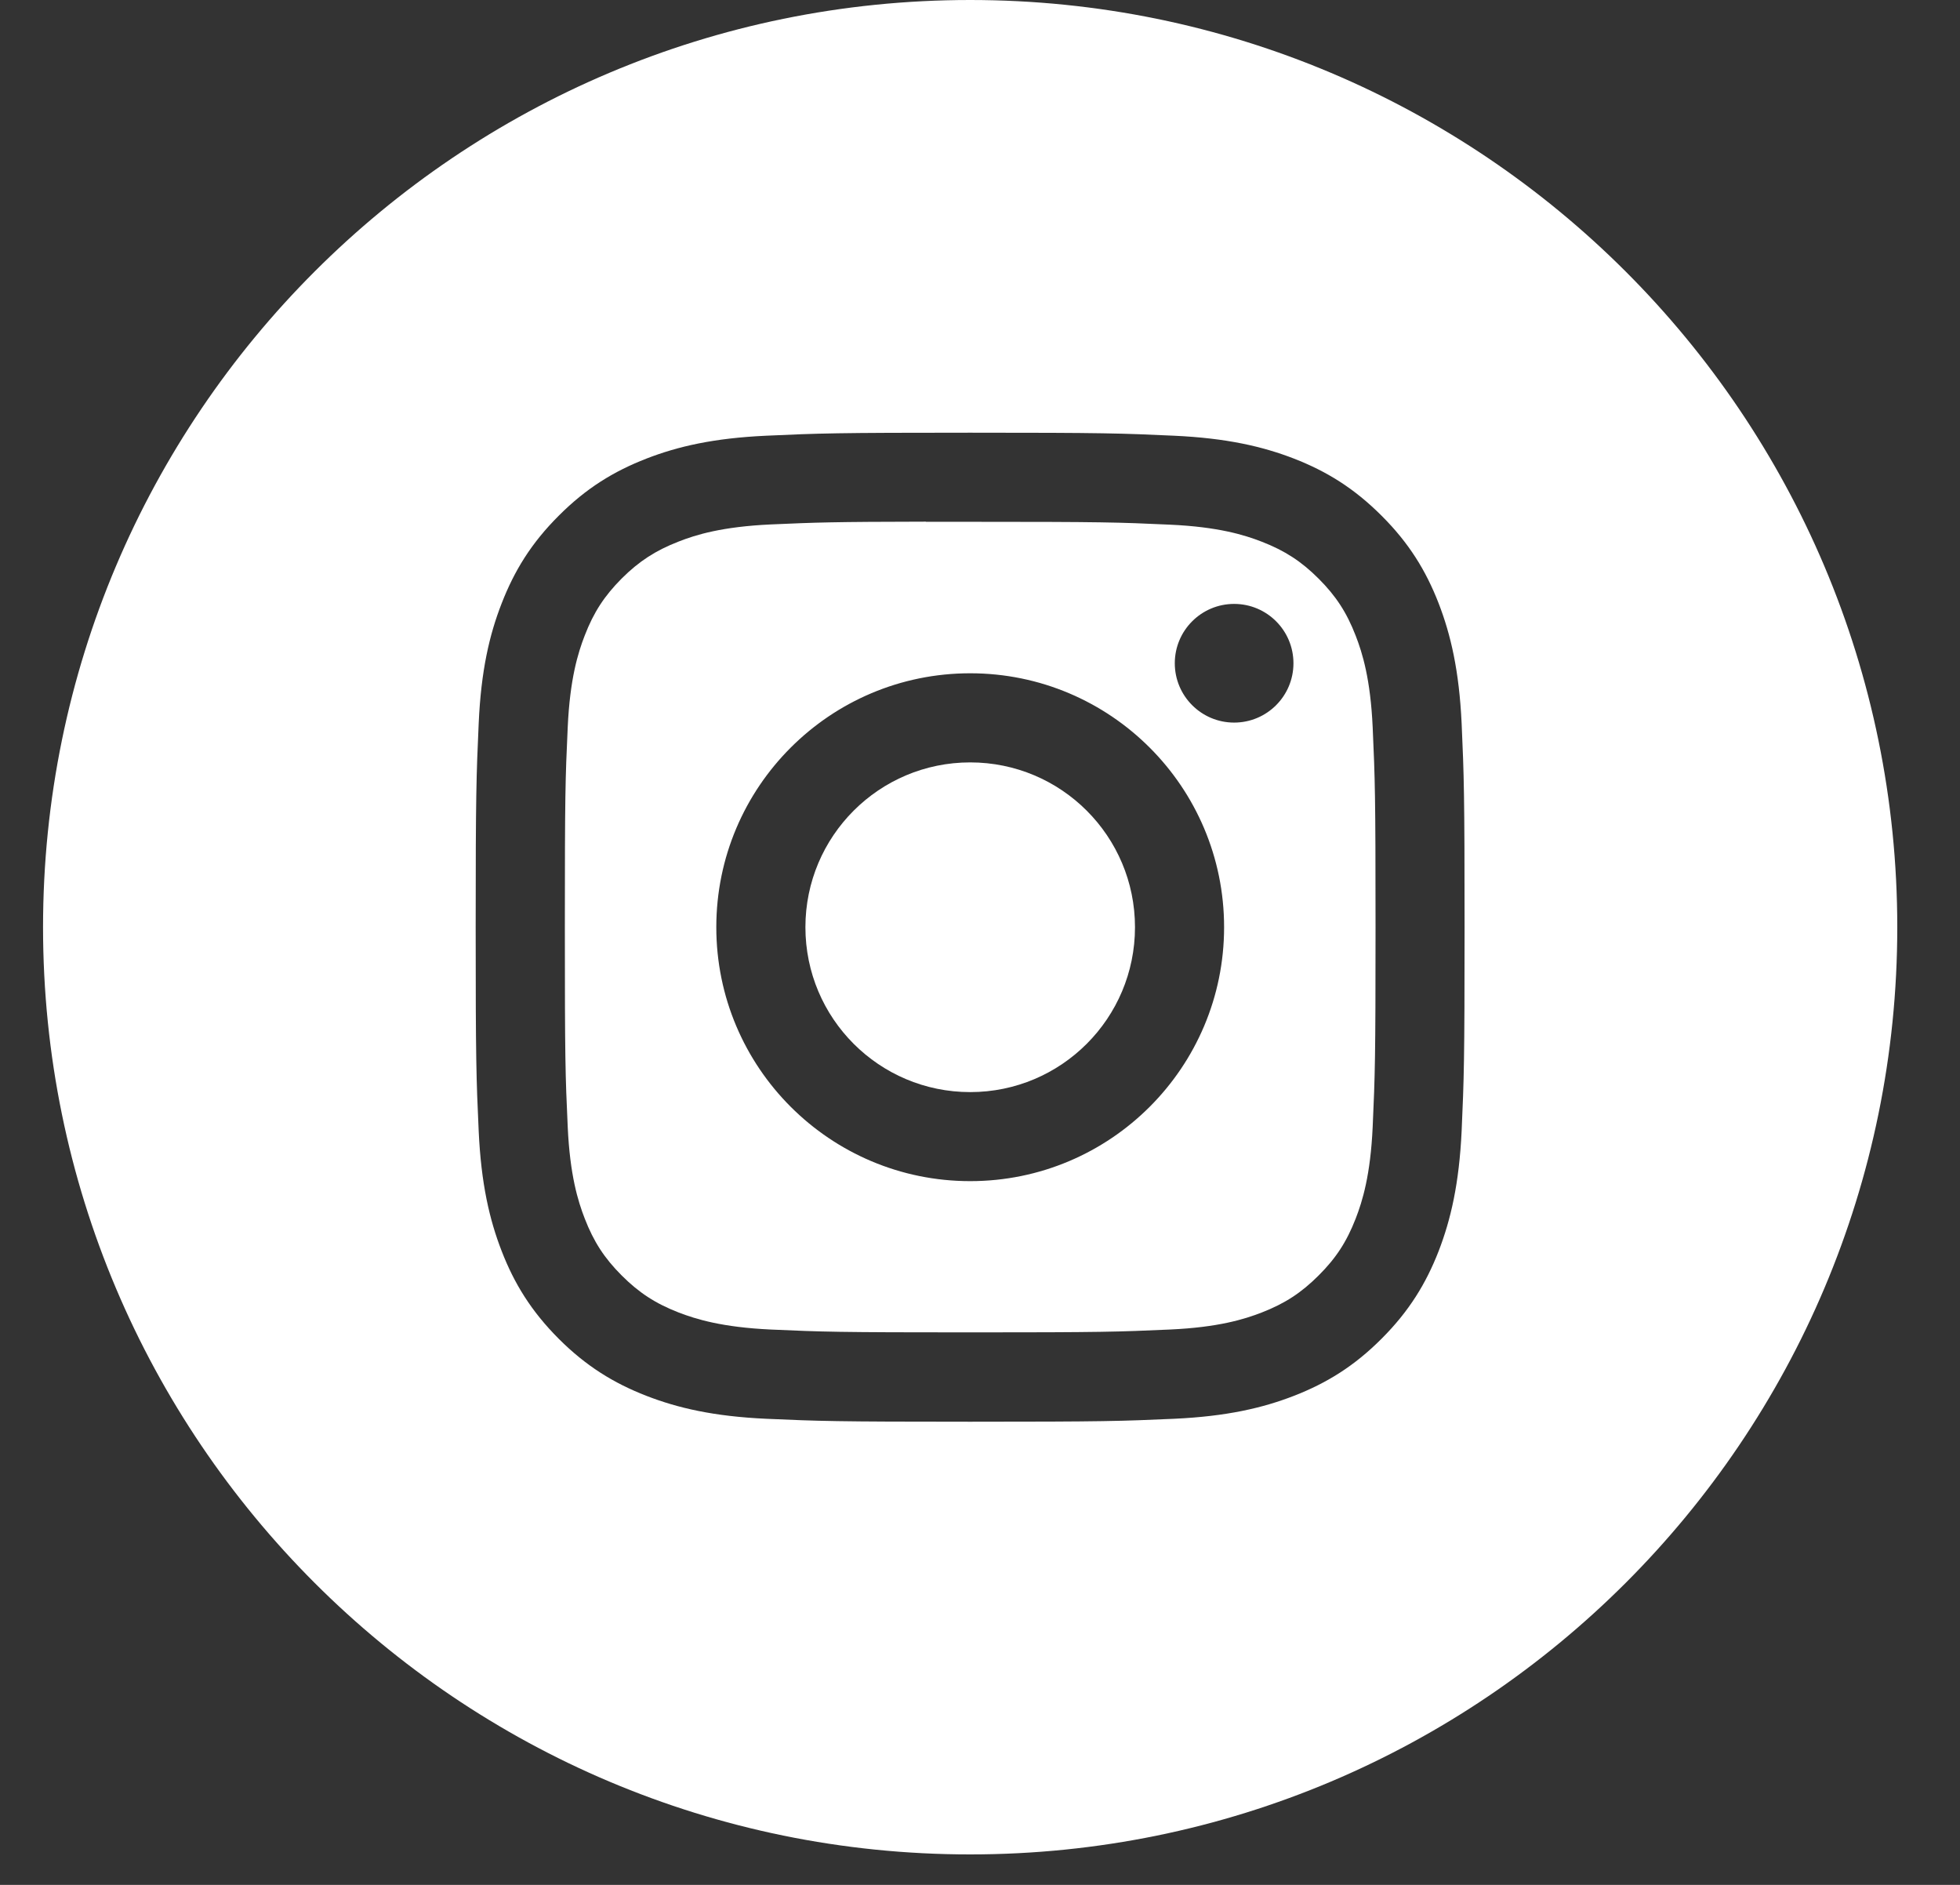 <svg width="26" height="25" viewBox="0 0 26 25" fill="none" xmlns="http://www.w3.org/2000/svg">
<rect x="0" y="0" width="26" height="25" fill="#333333" stroke="none"/>
<path fill-rule="evenodd" clip-rule="evenodd" d="M0.571 12.298C0.571 5.506 6.077 0 12.869 0C19.662 0 25.168 5.506 25.168 12.298C25.168 19.09 19.662 24.596 12.869 24.596C6.077 24.596 0.571 19.09 0.571 12.298ZM12.87 5.739C11.089 5.739 10.865 5.747 10.165 5.779C9.467 5.811 8.991 5.921 8.574 6.083C8.142 6.251 7.776 6.475 7.412 6.84C7.047 7.204 6.823 7.57 6.655 8.002C6.492 8.419 6.381 8.896 6.35 9.594C6.319 10.293 6.31 10.517 6.31 12.298C6.31 14.079 6.318 14.302 6.35 15.002C6.382 15.7 6.493 16.177 6.655 16.594C6.822 17.025 7.047 17.391 7.411 17.756C7.776 18.121 8.142 18.345 8.573 18.513C8.99 18.675 9.467 18.786 10.165 18.818C10.865 18.849 11.088 18.857 12.869 18.857C14.651 18.857 14.874 18.849 15.573 18.818C16.271 18.786 16.749 18.675 17.166 18.513C17.597 18.345 17.963 18.121 18.327 17.756C18.692 17.391 18.916 17.025 19.084 16.594C19.245 16.177 19.356 15.7 19.389 15.002C19.42 14.303 19.428 14.079 19.428 12.298C19.428 10.517 19.42 10.293 19.389 9.594C19.356 8.895 19.245 8.419 19.084 8.002C18.916 7.57 18.692 7.204 18.327 6.84C17.962 6.475 17.597 6.251 17.166 6.083C16.747 5.921 16.27 5.811 15.572 5.779C14.873 5.747 14.65 5.739 12.868 5.739H12.87Z" fill="white"/>
<path fill-rule="evenodd" clip-rule="evenodd" d="M12.282 6.921C12.456 6.921 12.651 6.921 12.87 6.921C14.621 6.921 14.829 6.927 15.521 6.959C16.16 6.988 16.507 7.095 16.738 7.185C17.044 7.304 17.263 7.446 17.492 7.675C17.722 7.905 17.864 8.123 17.983 8.43C18.073 8.661 18.18 9.008 18.209 9.647C18.24 10.338 18.247 10.546 18.247 12.297C18.247 14.047 18.24 14.255 18.209 14.946C18.18 15.586 18.073 15.933 17.983 16.164C17.864 16.47 17.722 16.688 17.492 16.917C17.262 17.147 17.044 17.289 16.738 17.408C16.507 17.498 16.16 17.605 15.521 17.634C14.829 17.665 14.621 17.672 12.87 17.672C11.119 17.672 10.911 17.665 10.22 17.634C9.58 17.604 9.233 17.497 9.002 17.408C8.696 17.289 8.477 17.147 8.247 16.917C8.018 16.688 7.876 16.47 7.757 16.163C7.667 15.932 7.56 15.585 7.531 14.946C7.499 14.254 7.493 14.047 7.493 12.295C7.493 10.543 7.499 10.337 7.531 9.645C7.56 9.006 7.667 8.659 7.757 8.428C7.875 8.122 8.018 7.903 8.247 7.673C8.477 7.444 8.696 7.302 9.002 7.183C9.233 7.092 9.58 6.986 10.22 6.956C10.825 6.929 11.059 6.921 12.282 6.919V6.921ZM16.371 8.01C15.937 8.01 15.584 8.362 15.584 8.797C15.584 9.232 15.937 9.584 16.371 9.584C16.806 9.584 17.158 9.232 17.158 8.797C17.158 8.362 16.806 8.01 16.371 8.01ZM12.87 8.93C11.01 8.93 9.502 10.438 9.502 12.298C9.502 14.158 11.01 15.666 12.87 15.666C14.73 15.666 16.238 14.158 16.238 12.298C16.238 10.438 14.73 8.93 12.87 8.93Z" fill="white"/>
<path fill-rule="evenodd" clip-rule="evenodd" d="M12.87 10.112C14.078 10.112 15.056 11.091 15.056 12.298C15.056 13.506 14.078 14.485 12.87 14.485C11.662 14.485 10.684 13.506 10.684 12.298C10.684 11.091 11.662 10.112 12.87 10.112Z" fill="white"/>
</svg>
